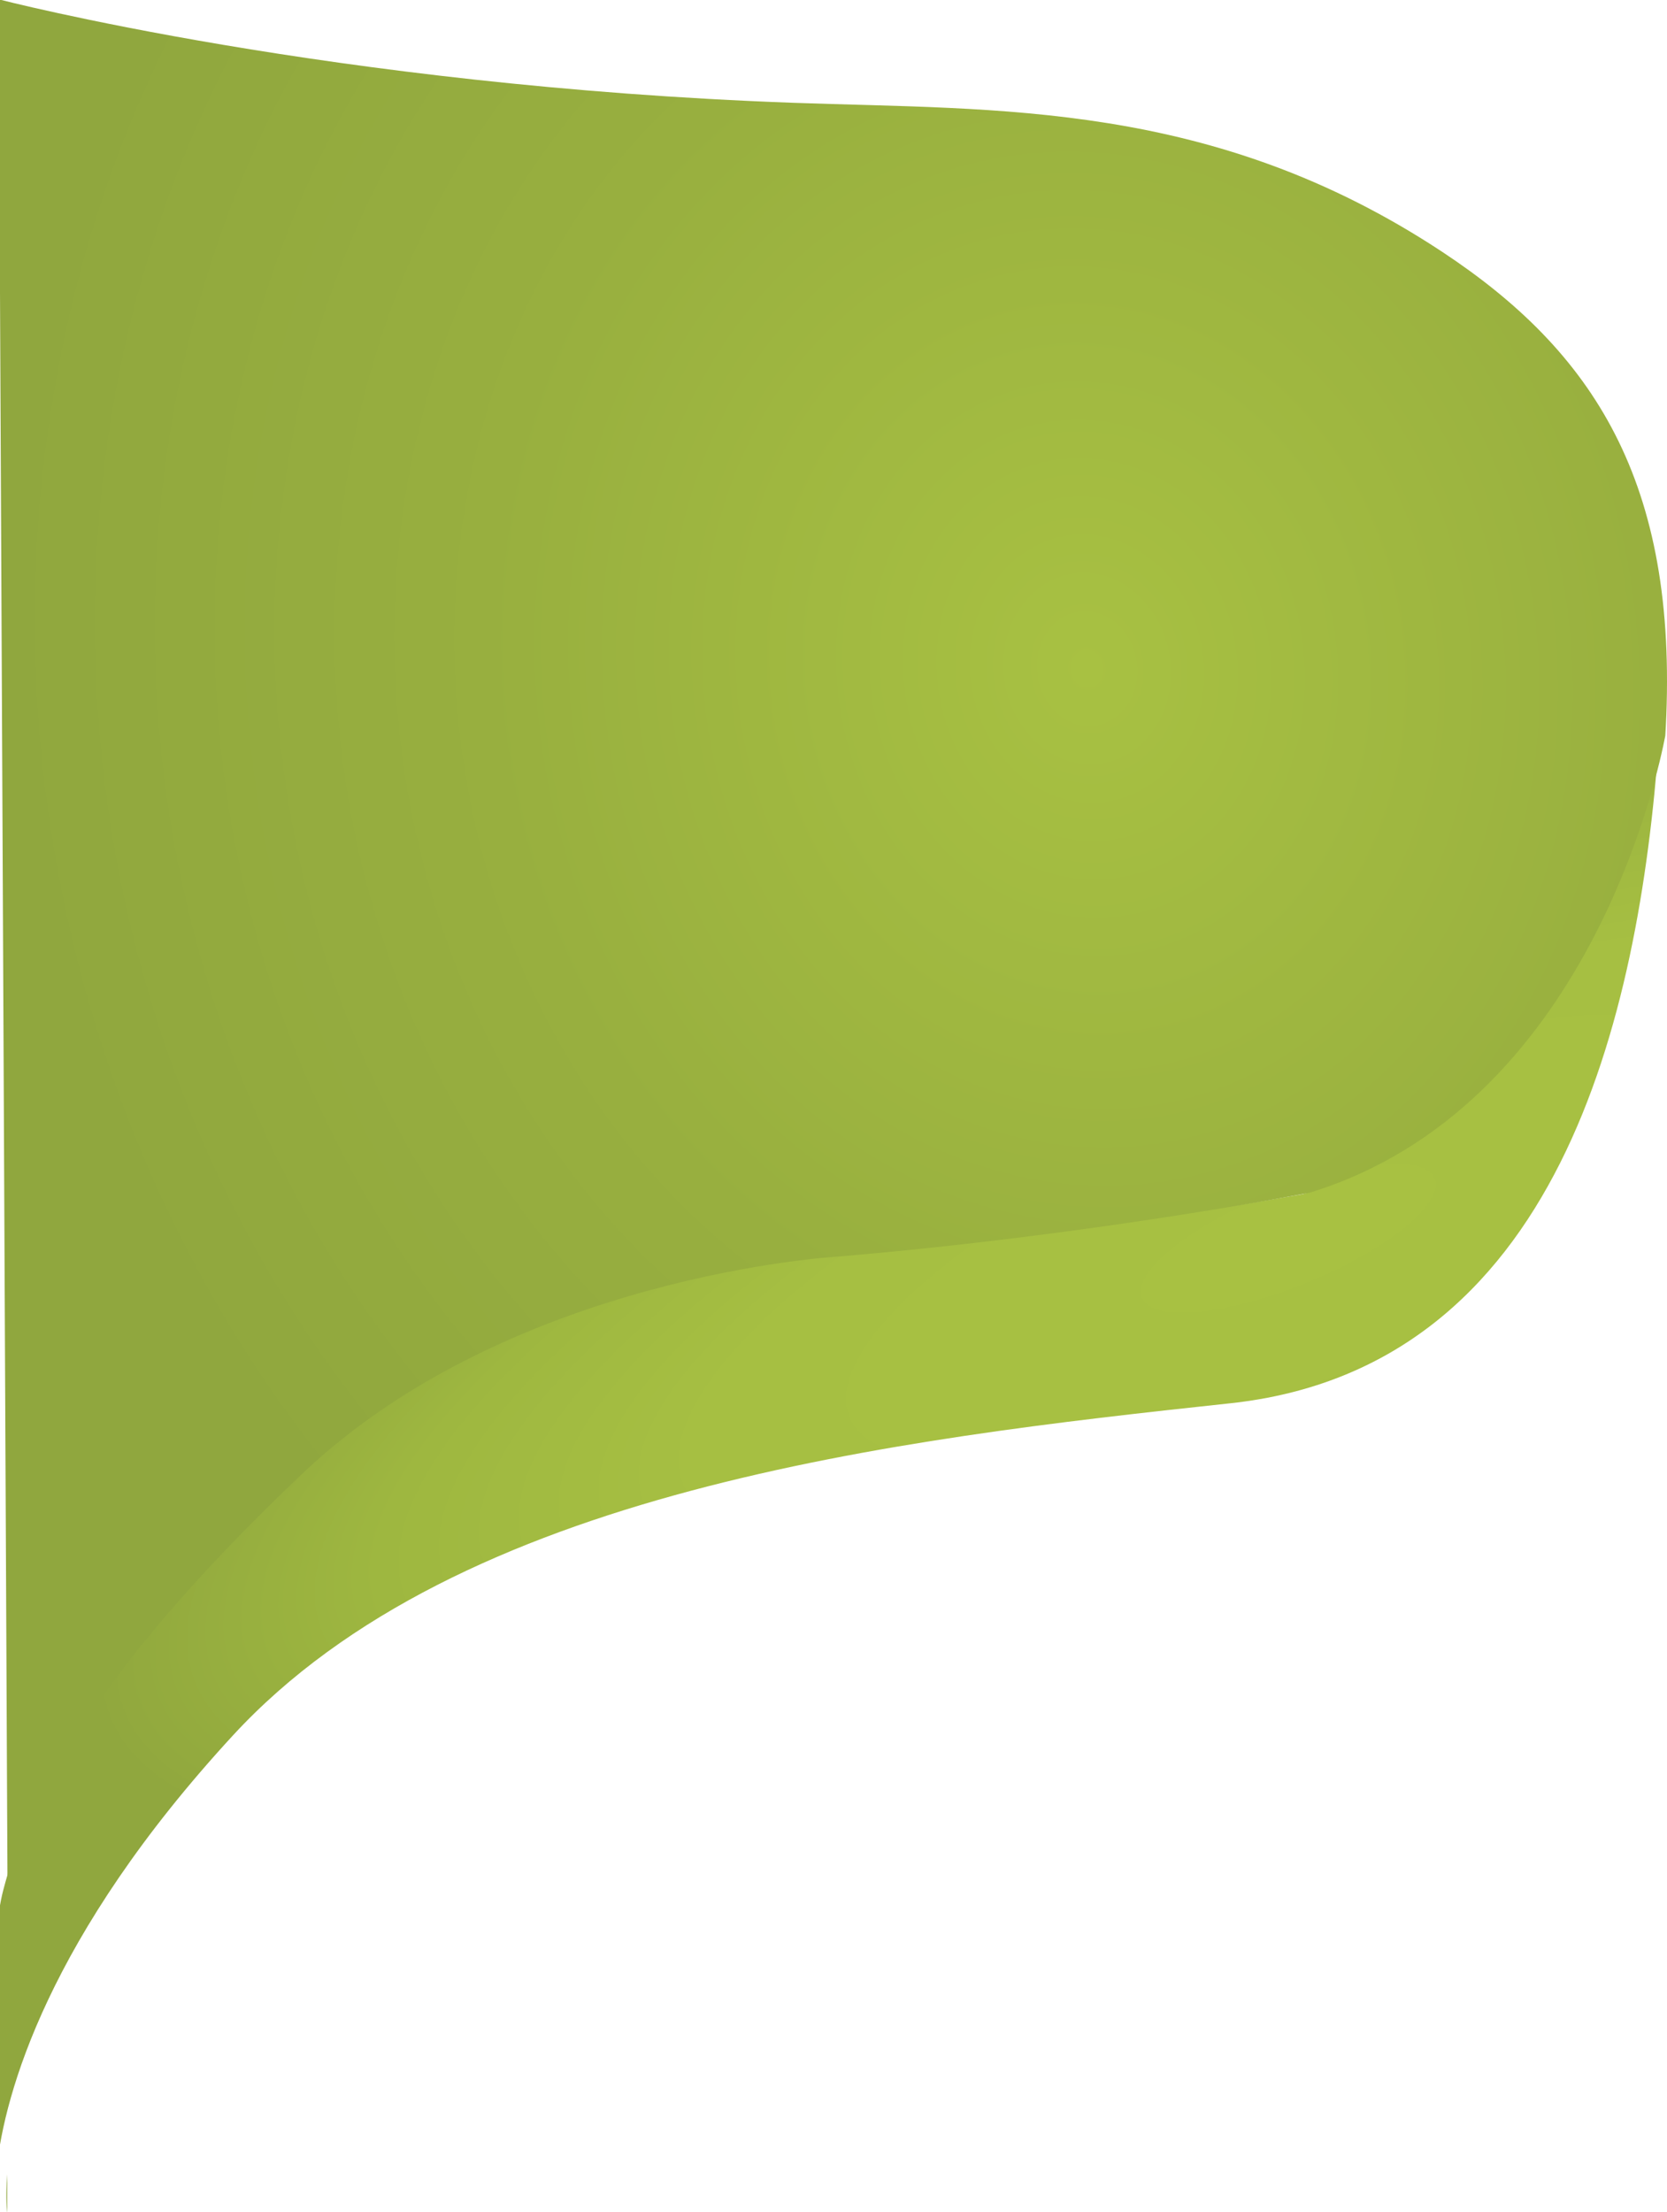 <?xml version="1.0" encoding="utf-8"?>
<!-- Generator: Adobe Illustrator 16.0.0, SVG Export Plug-In . SVG Version: 6.00 Build 0)  -->
<!DOCTYPE svg PUBLIC "-//W3C//DTD SVG 1.1//EN" "http://www.w3.org/Graphics/SVG/1.1/DTD/svg11.dtd">
<svg version="1.1" xmlns="http://www.w3.org/2000/svg" xmlns:xlink="http://www.w3.org/1999/xlink" x="0px" y="0px" width="1208px"
	 height="1603px" viewBox="0 0 1208 1603" enable-background="new 0 0 1208 1603" xml:space="preserve">
<g id="Layer_1">
</g>
<g id="Layer_2">
	
		<radialGradient id="SVGID_1_" cx="933.981" cy="897.361" r="926.928" gradientTransform="matrix(0.926 -0.377 0.115 0.283 -34.557 995.304)" gradientUnits="userSpaceOnUse">
		<stop  offset="0" style="stop-color:#A8C142"/>
		<stop  offset="0.494" style="stop-color:#A6BF42"/>
		<stop  offset="0.762" style="stop-color:#9EB740"/>
		<stop  offset="0.976" style="stop-color:#92A93E"/>
		<stop  offset="1" style="stop-color:#90A73E"/>
	</radialGradient>
	<path fill="url(#SVGID_1_)" d="M944.324,865.189c0,0-155.419,28.587-341.947,44.311c0,0-232.775,11.084-388,159.25
		c-159.324,152.079-195.682,238.813-212,300.75c-1.199,4.552-2.221,9.715-3.087,15.367l-0.429,174.859
		c0.251,3.847-1.499,7.521-1.253,10.995c5.74-53.283,36.93-167.549,171.146-313.222c164-178,480.654-214.693,722.654-240.693
		c238.151-25.587,296.157-279.147,310.683-479.664c0.098-1.713,0.197-3.426,0.286-5.143
		C1202.377,532,1157.23,799.887,944.324,865.189z"/>
	<g>
		<radialGradient id="SVGID_2_" cx="790" cy="485" r="1002.98" gradientUnits="userSpaceOnUse">
			<stop  offset="0" style="stop-color:#A8C142"/>
			<stop  offset="0.557" style="stop-color:#98AF3F"/>
			<stop  offset="1" style="stop-color:#90A73E"/>
		</radialGradient>
		<path fill="url(#SVGID_2_)" d="M5.205,1603.5l0.034-28.045C3.854,1593.65,5.205,1603.5,5.205,1603.5z"/>
		
			<radialGradient id="SVGID_3_" cx="787.747" cy="485" r="781.507" gradientTransform="matrix(0.989 -0.148 0.17 1.138 -73.746 49.141)" gradientUnits="userSpaceOnUse">
			<stop  offset="0" style="stop-color:#A8C142"/>
			<stop  offset="0.557" style="stop-color:#98AF3F"/>
			<stop  offset="1" style="stop-color:#90A73E"/>
		</radialGradient>
		<path fill="url(#SVGID_3_)" d="M7.138,1368.5c16.318-61.937,52.21-149.16,212-300.75c151.964-144.166,388-157.25,388-157.25
			c186.528-15.724,341.947-46.311,341.947-46.311c201.687-61.861,252.826-305.509,257.657-331.018
			c0.146-2.235,0.282-4.462,0.395-6.671c9.009-178-52.991-272-162-344c-166.135-109.732-321.879-102.678-470-108
			C241.137,62.5-1-0.5-1-0.5l6.479,1376.223C5.99,1373.174,6.542,1370.762,7.138,1368.5z"/>
	</g>
</g>
</svg>
